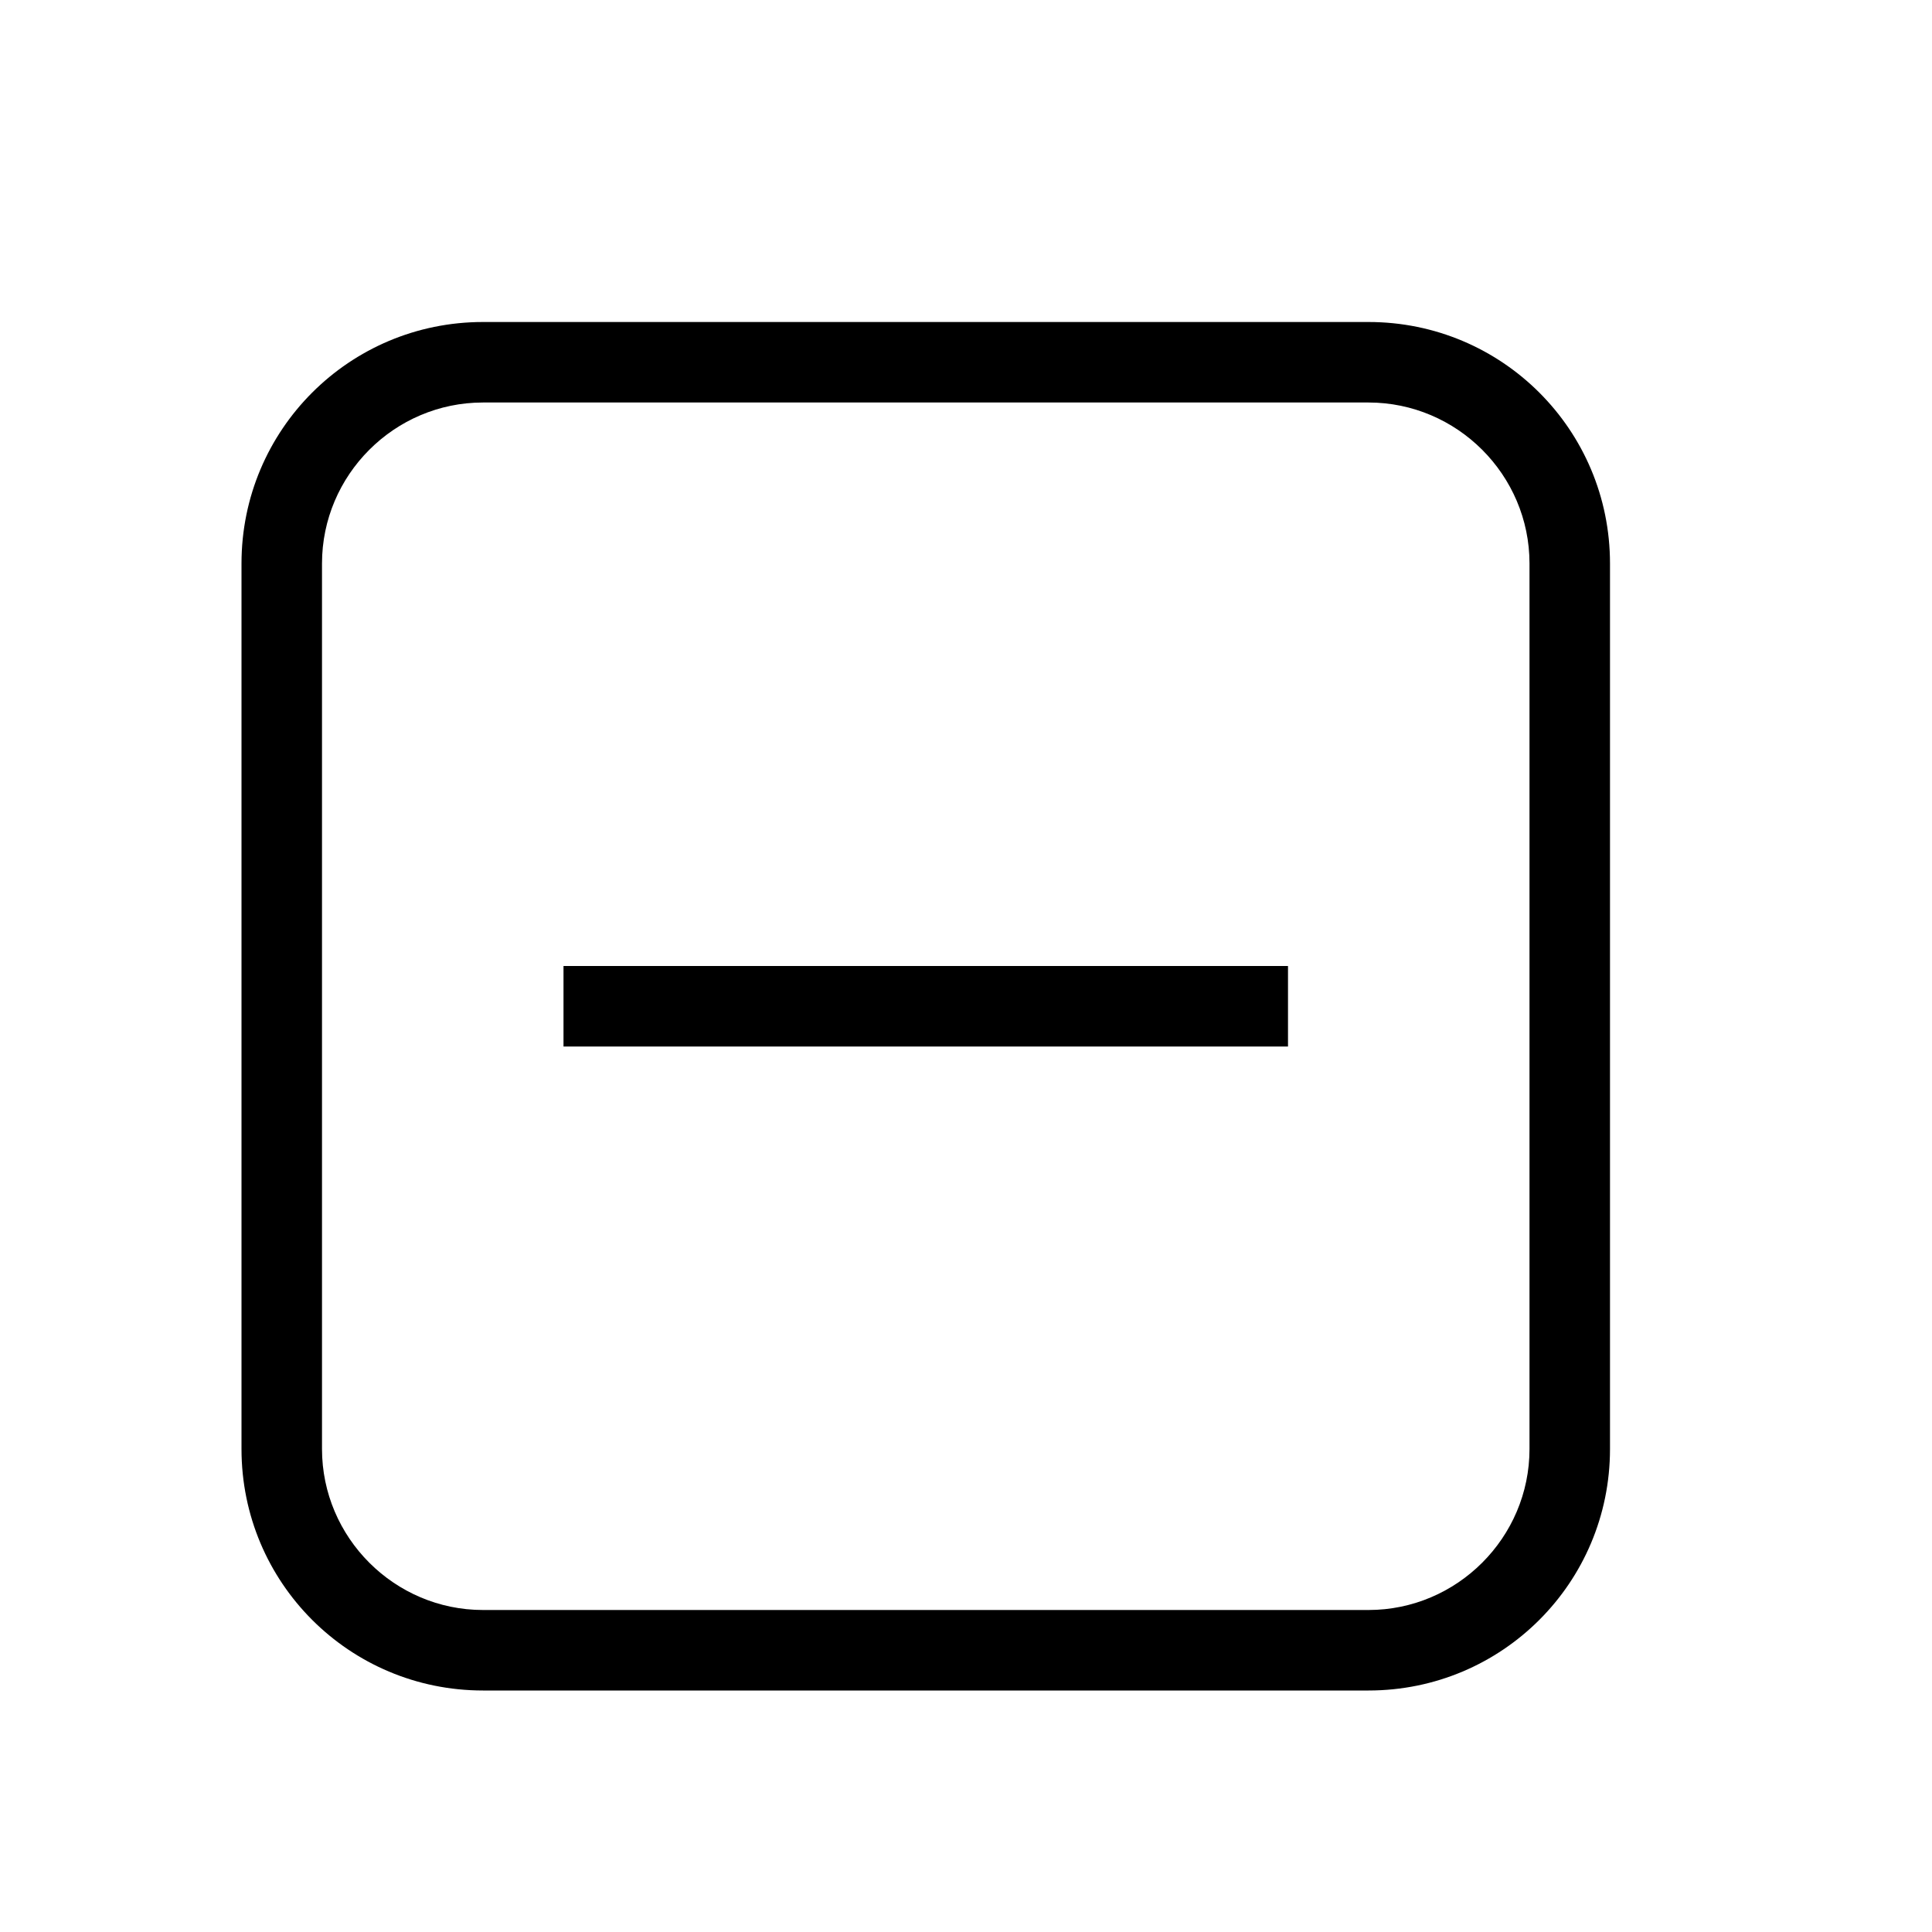<svg xmlns="http://www.w3.org/2000/svg" viewBox="0 0 24 24"><path d="M7,12H16V13H7V12M6,4H17C18.66,4 20,5.34 20,7V18C20,19.66 18.66,21 17,21H6C4.34,21 3,19.66 3,18V7C3,5.34 4.34,4 6,4M6,5C4.9,5 4,5.9 4,7V18C4,19.1 4.9,20 6,20H17C18.1,20 19,19.1 19,18V7C19,5.9 18.1,5 17,5H6Z" /></svg>